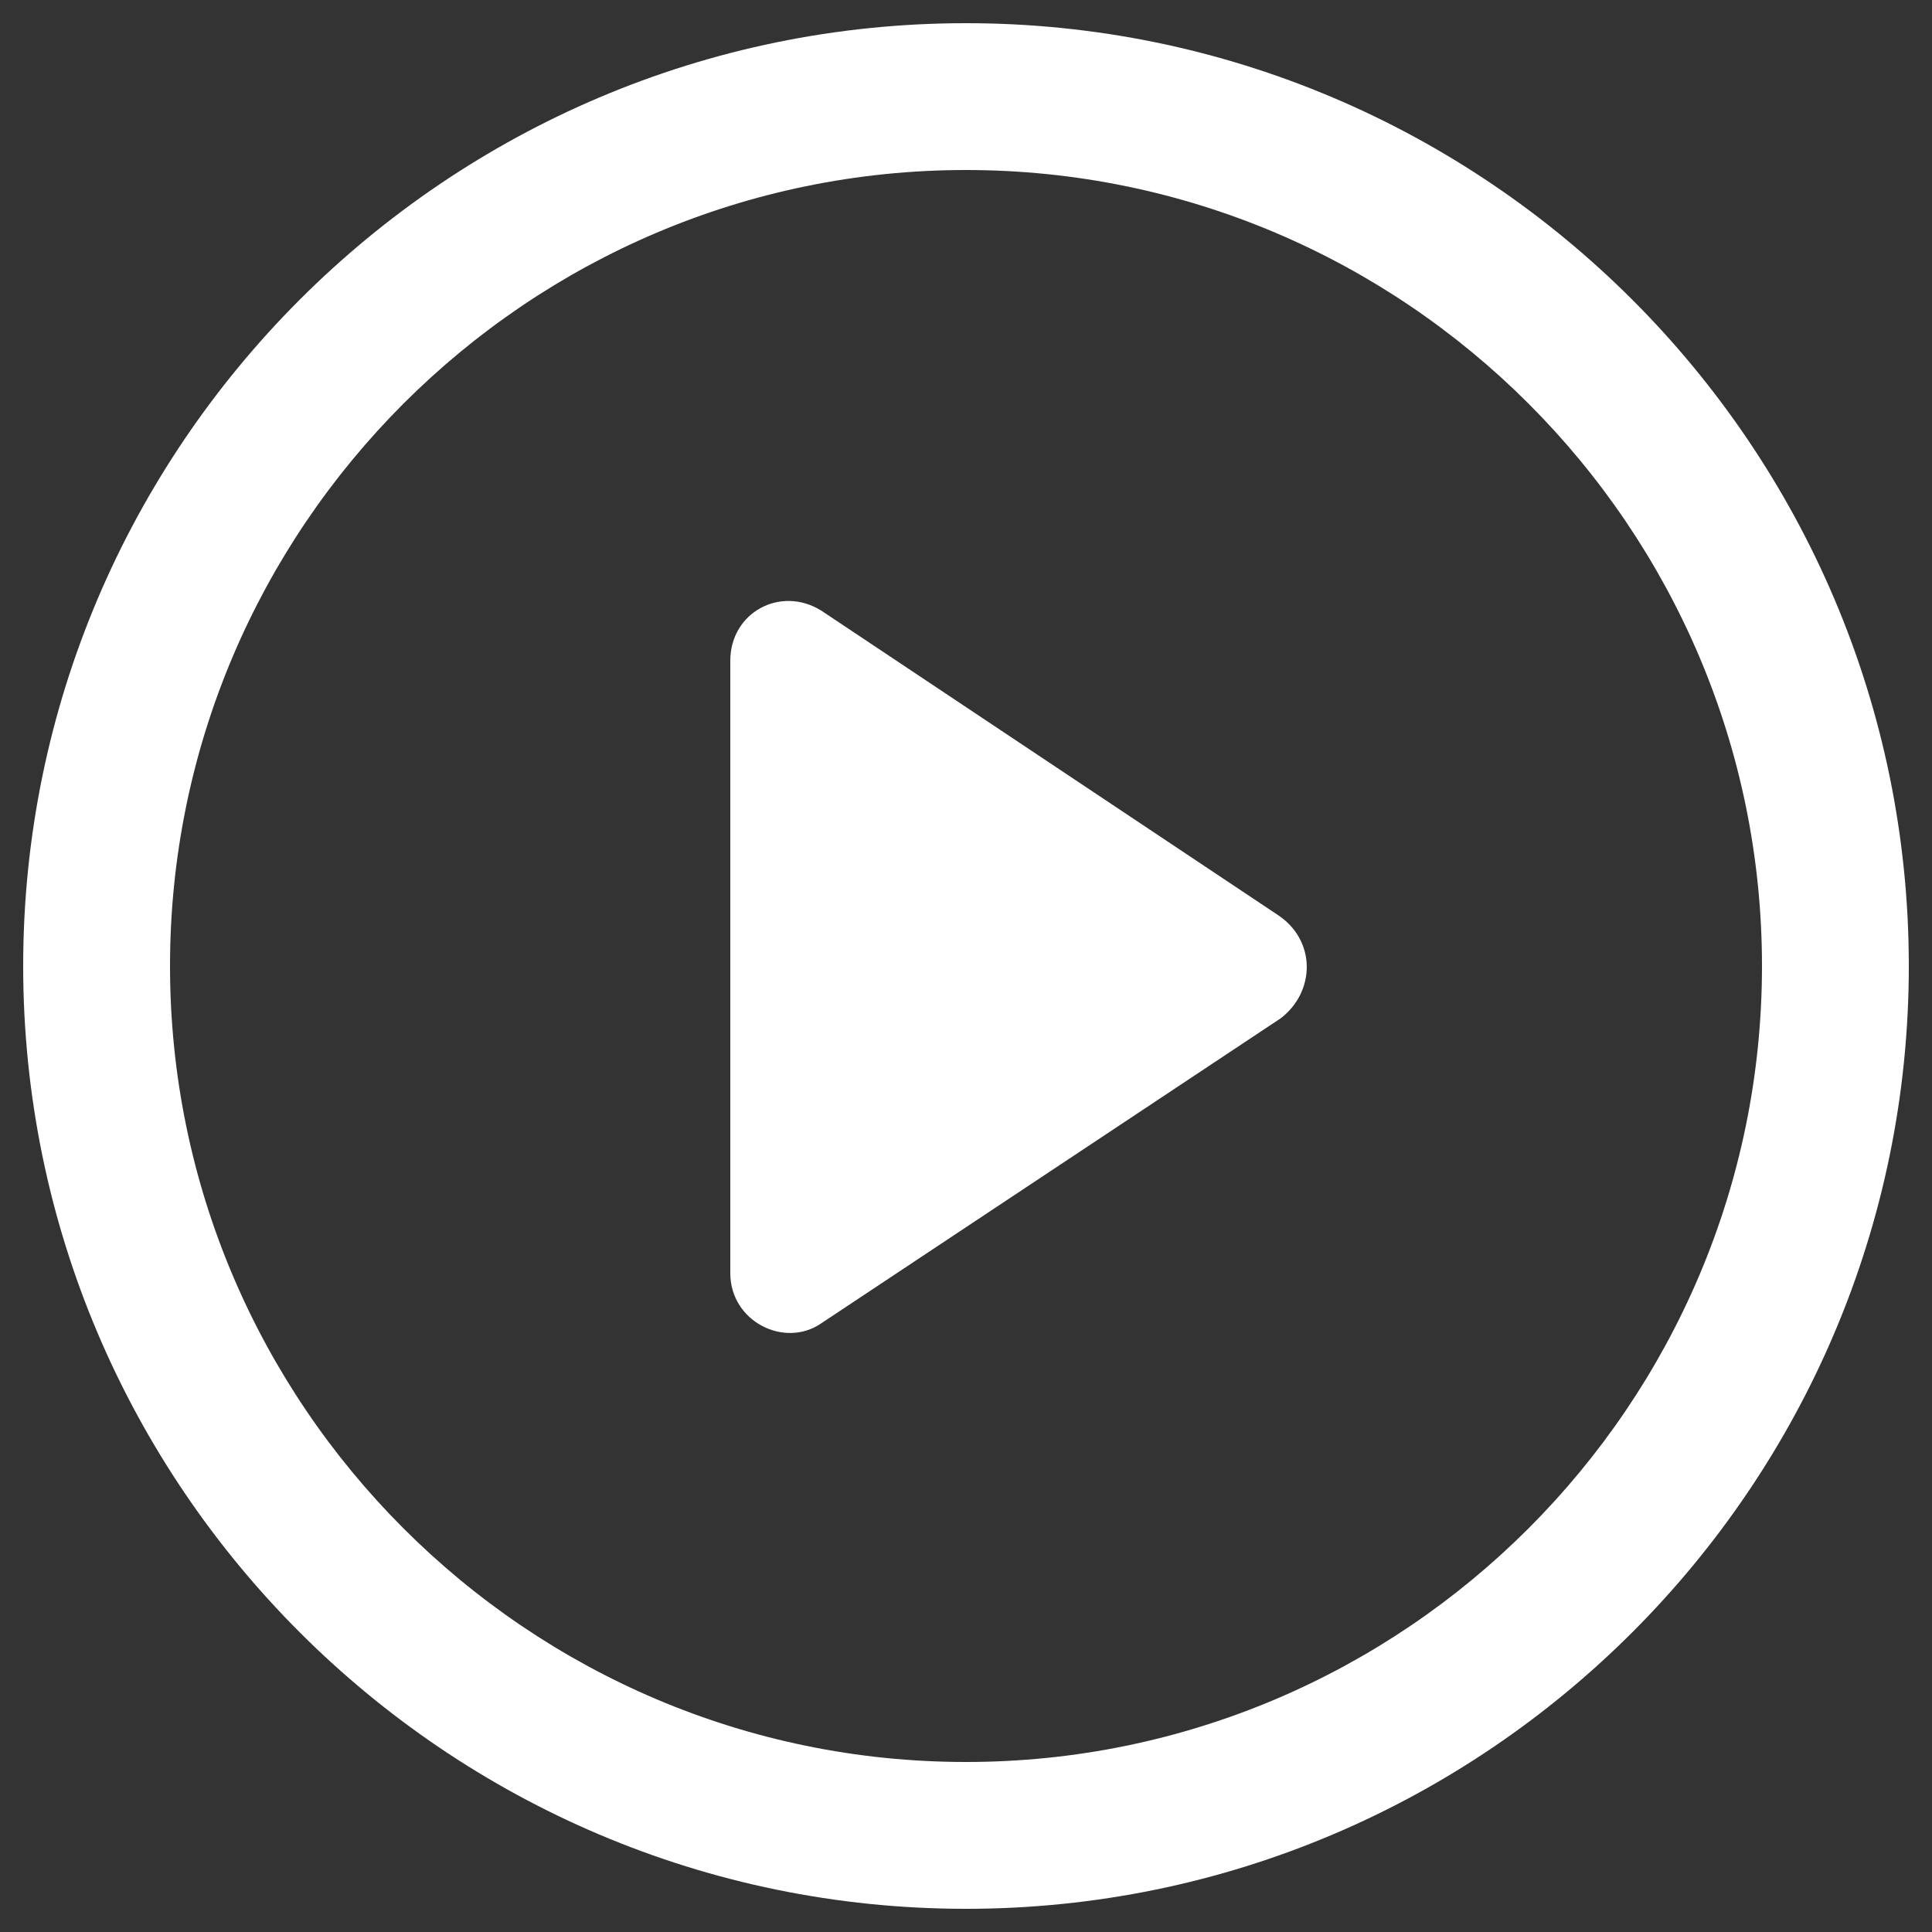<?xml version="1.0" encoding="utf-8"?>
<!-- Generator: Adobe Illustrator 23.1.1, SVG Export Plug-In . SVG Version: 6.00 Build 0)  -->
<svg version="1.1" xmlns="http://www.w3.org/2000/svg" xmlns:xlink="http://www.w3.org/1999/xlink" x="0px" y="0px"
	 viewBox="0 0 100 100" style="enable-background:new 0 0 100 100;" xml:space="preserve">
<rect x="0" y="0" width="100" height="100" fill="#333333" stroke="none"/>
<style type="text/css">
	.st0{fill:#FFFFFF;}
</style>
<g id="Layer_2">
</g>
<g id="Layer_1">
	<g>
		<path class="st0" d="M66.2,47.4L42.5,31.6c-2.1-1.3-4.7,0.1-4.7,2.6v31.7c0,2.5,2.8,3.9,4.7,2.6l23.8-15.8
			C68.1,51.3,68.1,48.7,66.2,47.4z"/>
		<path class="st0" d="M50,1.2C23.1,1.2,1.2,23.1,1.2,50S23.1,98.8,50,98.8S98.8,76.9,98.8,50S76.9,1.2,50,1.2z M50,91.2
			C27.3,91.2,8.8,72.7,8.8,50S27.3,8.8,50,8.8S91.2,27.3,91.2,50S72.7,91.2,50,91.2z"/>
	</g>
</g>
</svg>
